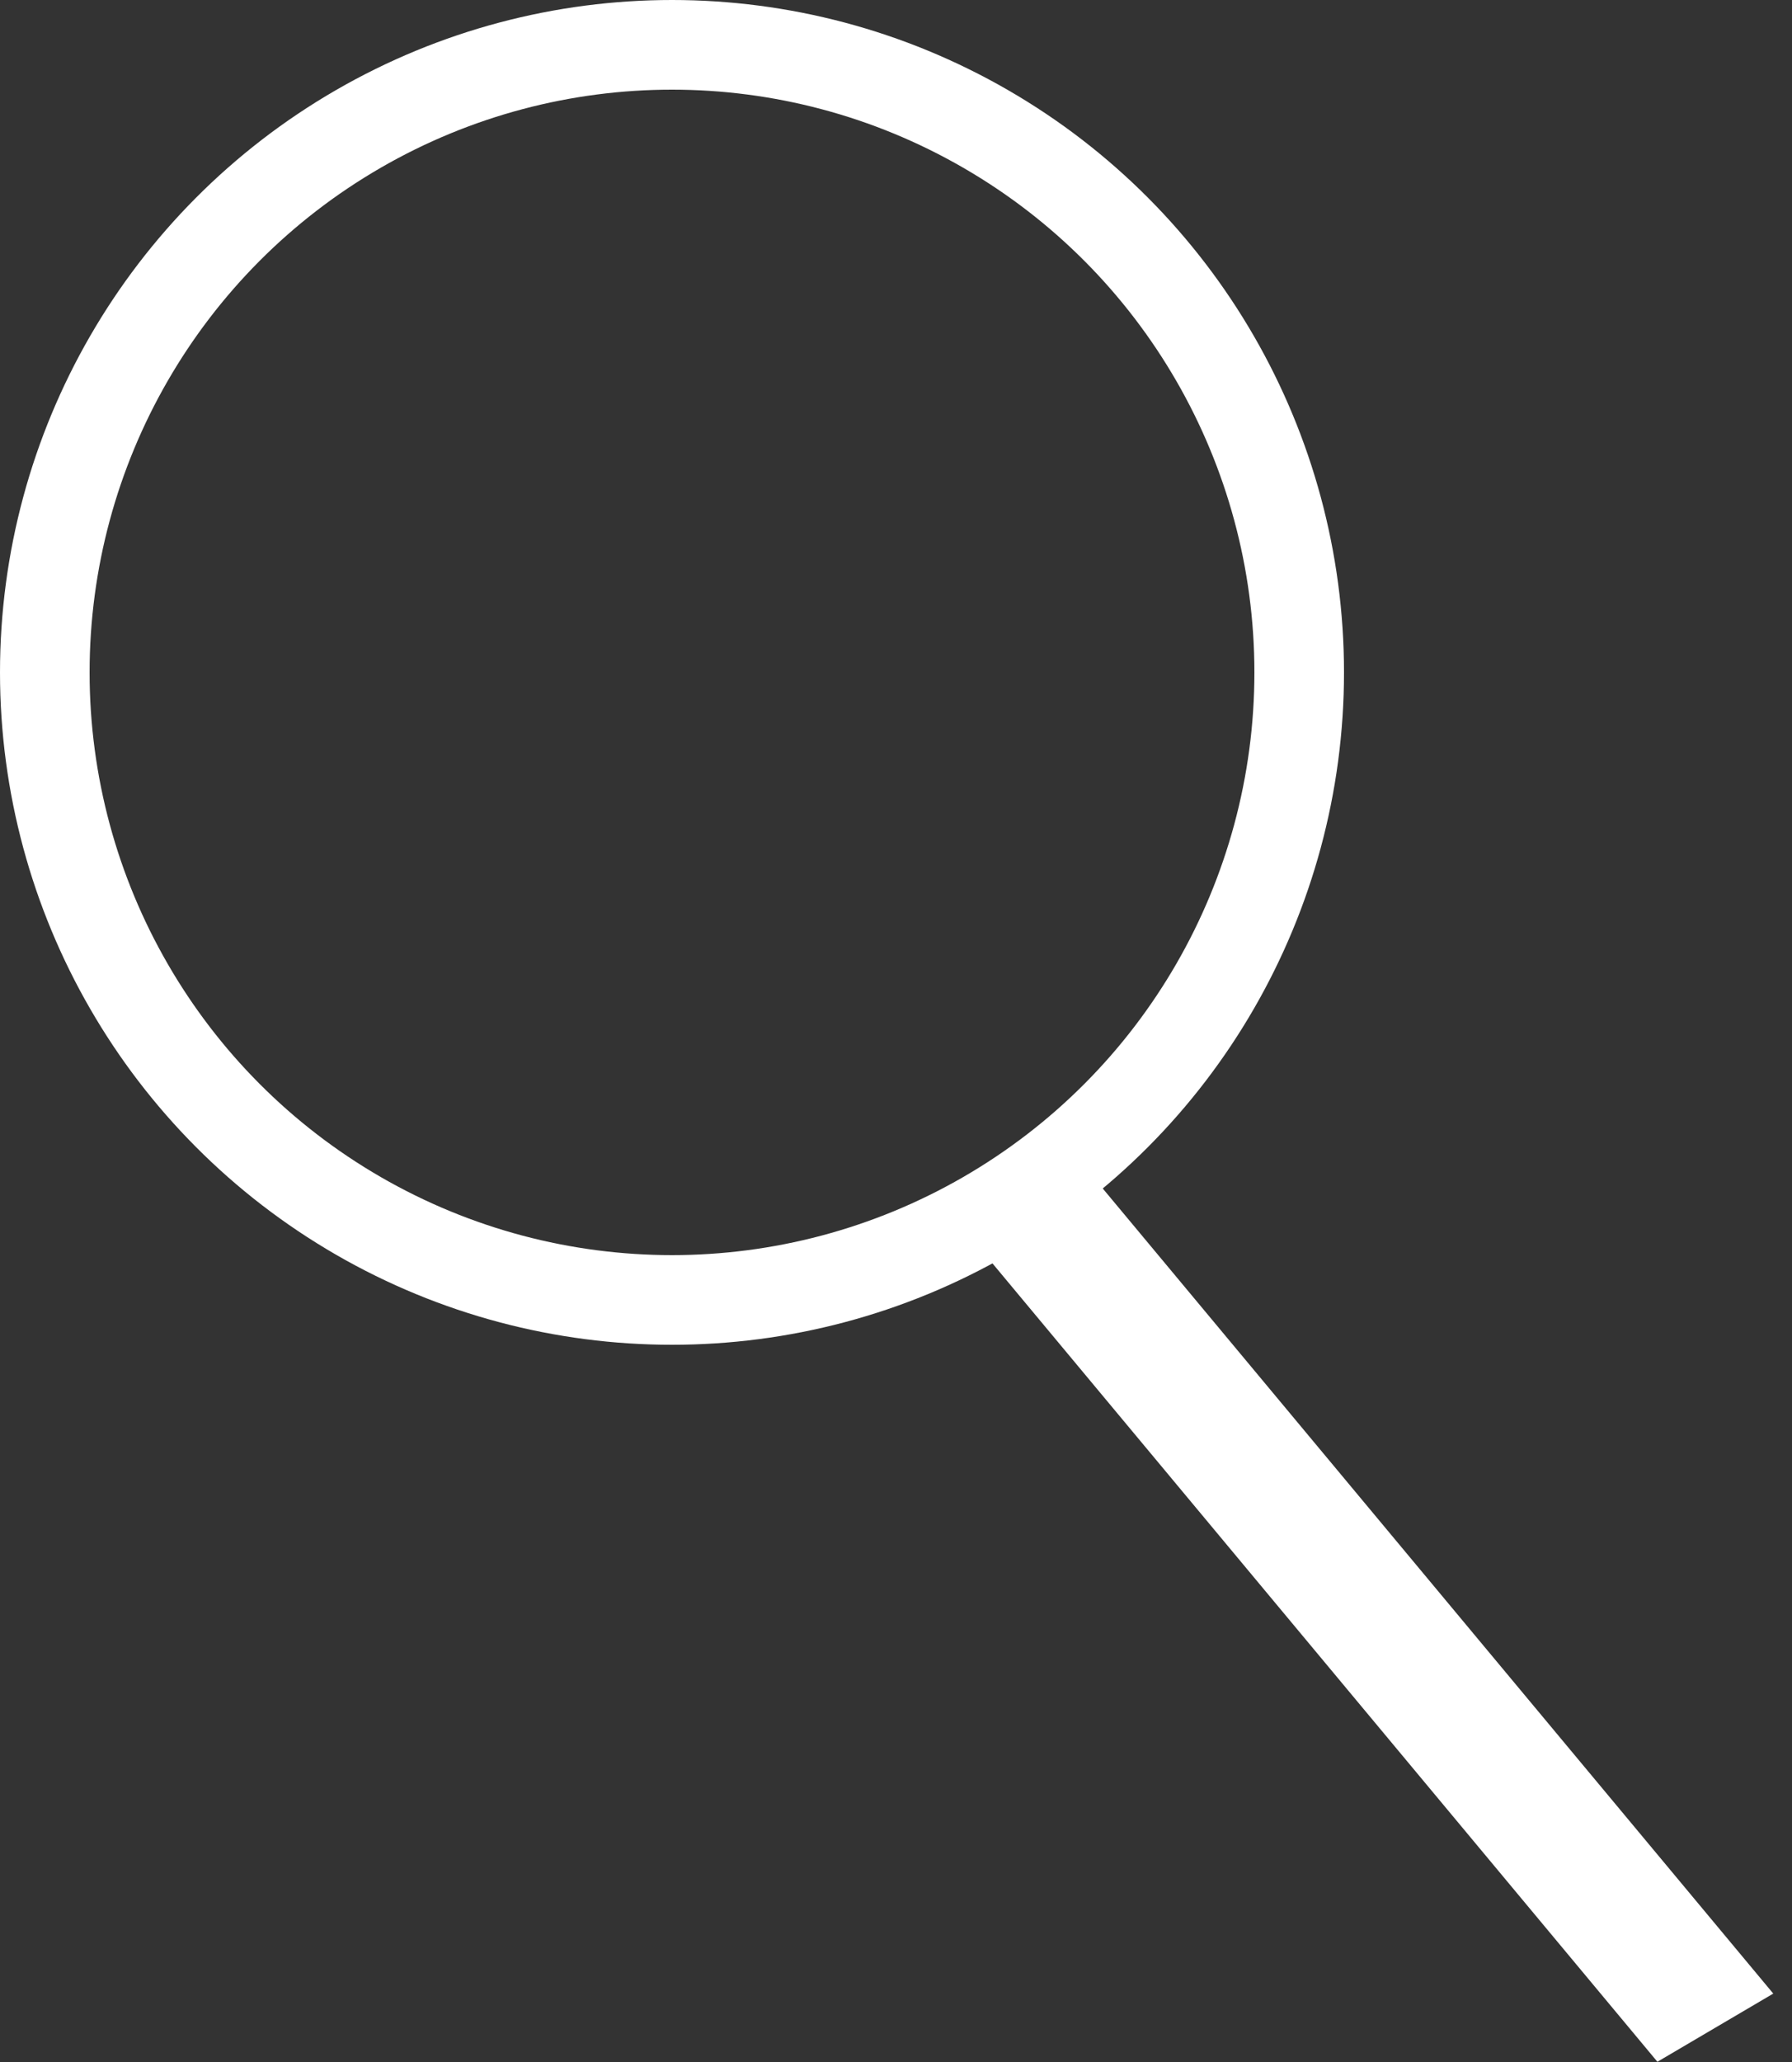 <svg width="40" height="46" viewBox="0 0 40 46" fill="none" xmlns="http://www.w3.org/2000/svg">
<rect x="0" y="0" width="40" height="46" fill="#333333" stroke="none"/>
<line y1="-1.5" x2="23.431" y2="-1.5" transform="matrix(0.64 0.768 -0.862 0.507 22 28)" stroke="white" stroke-width="3"/>
<circle cx="15" cy="15" r="14" stroke="white" stroke-width="2"/>
</svg>
